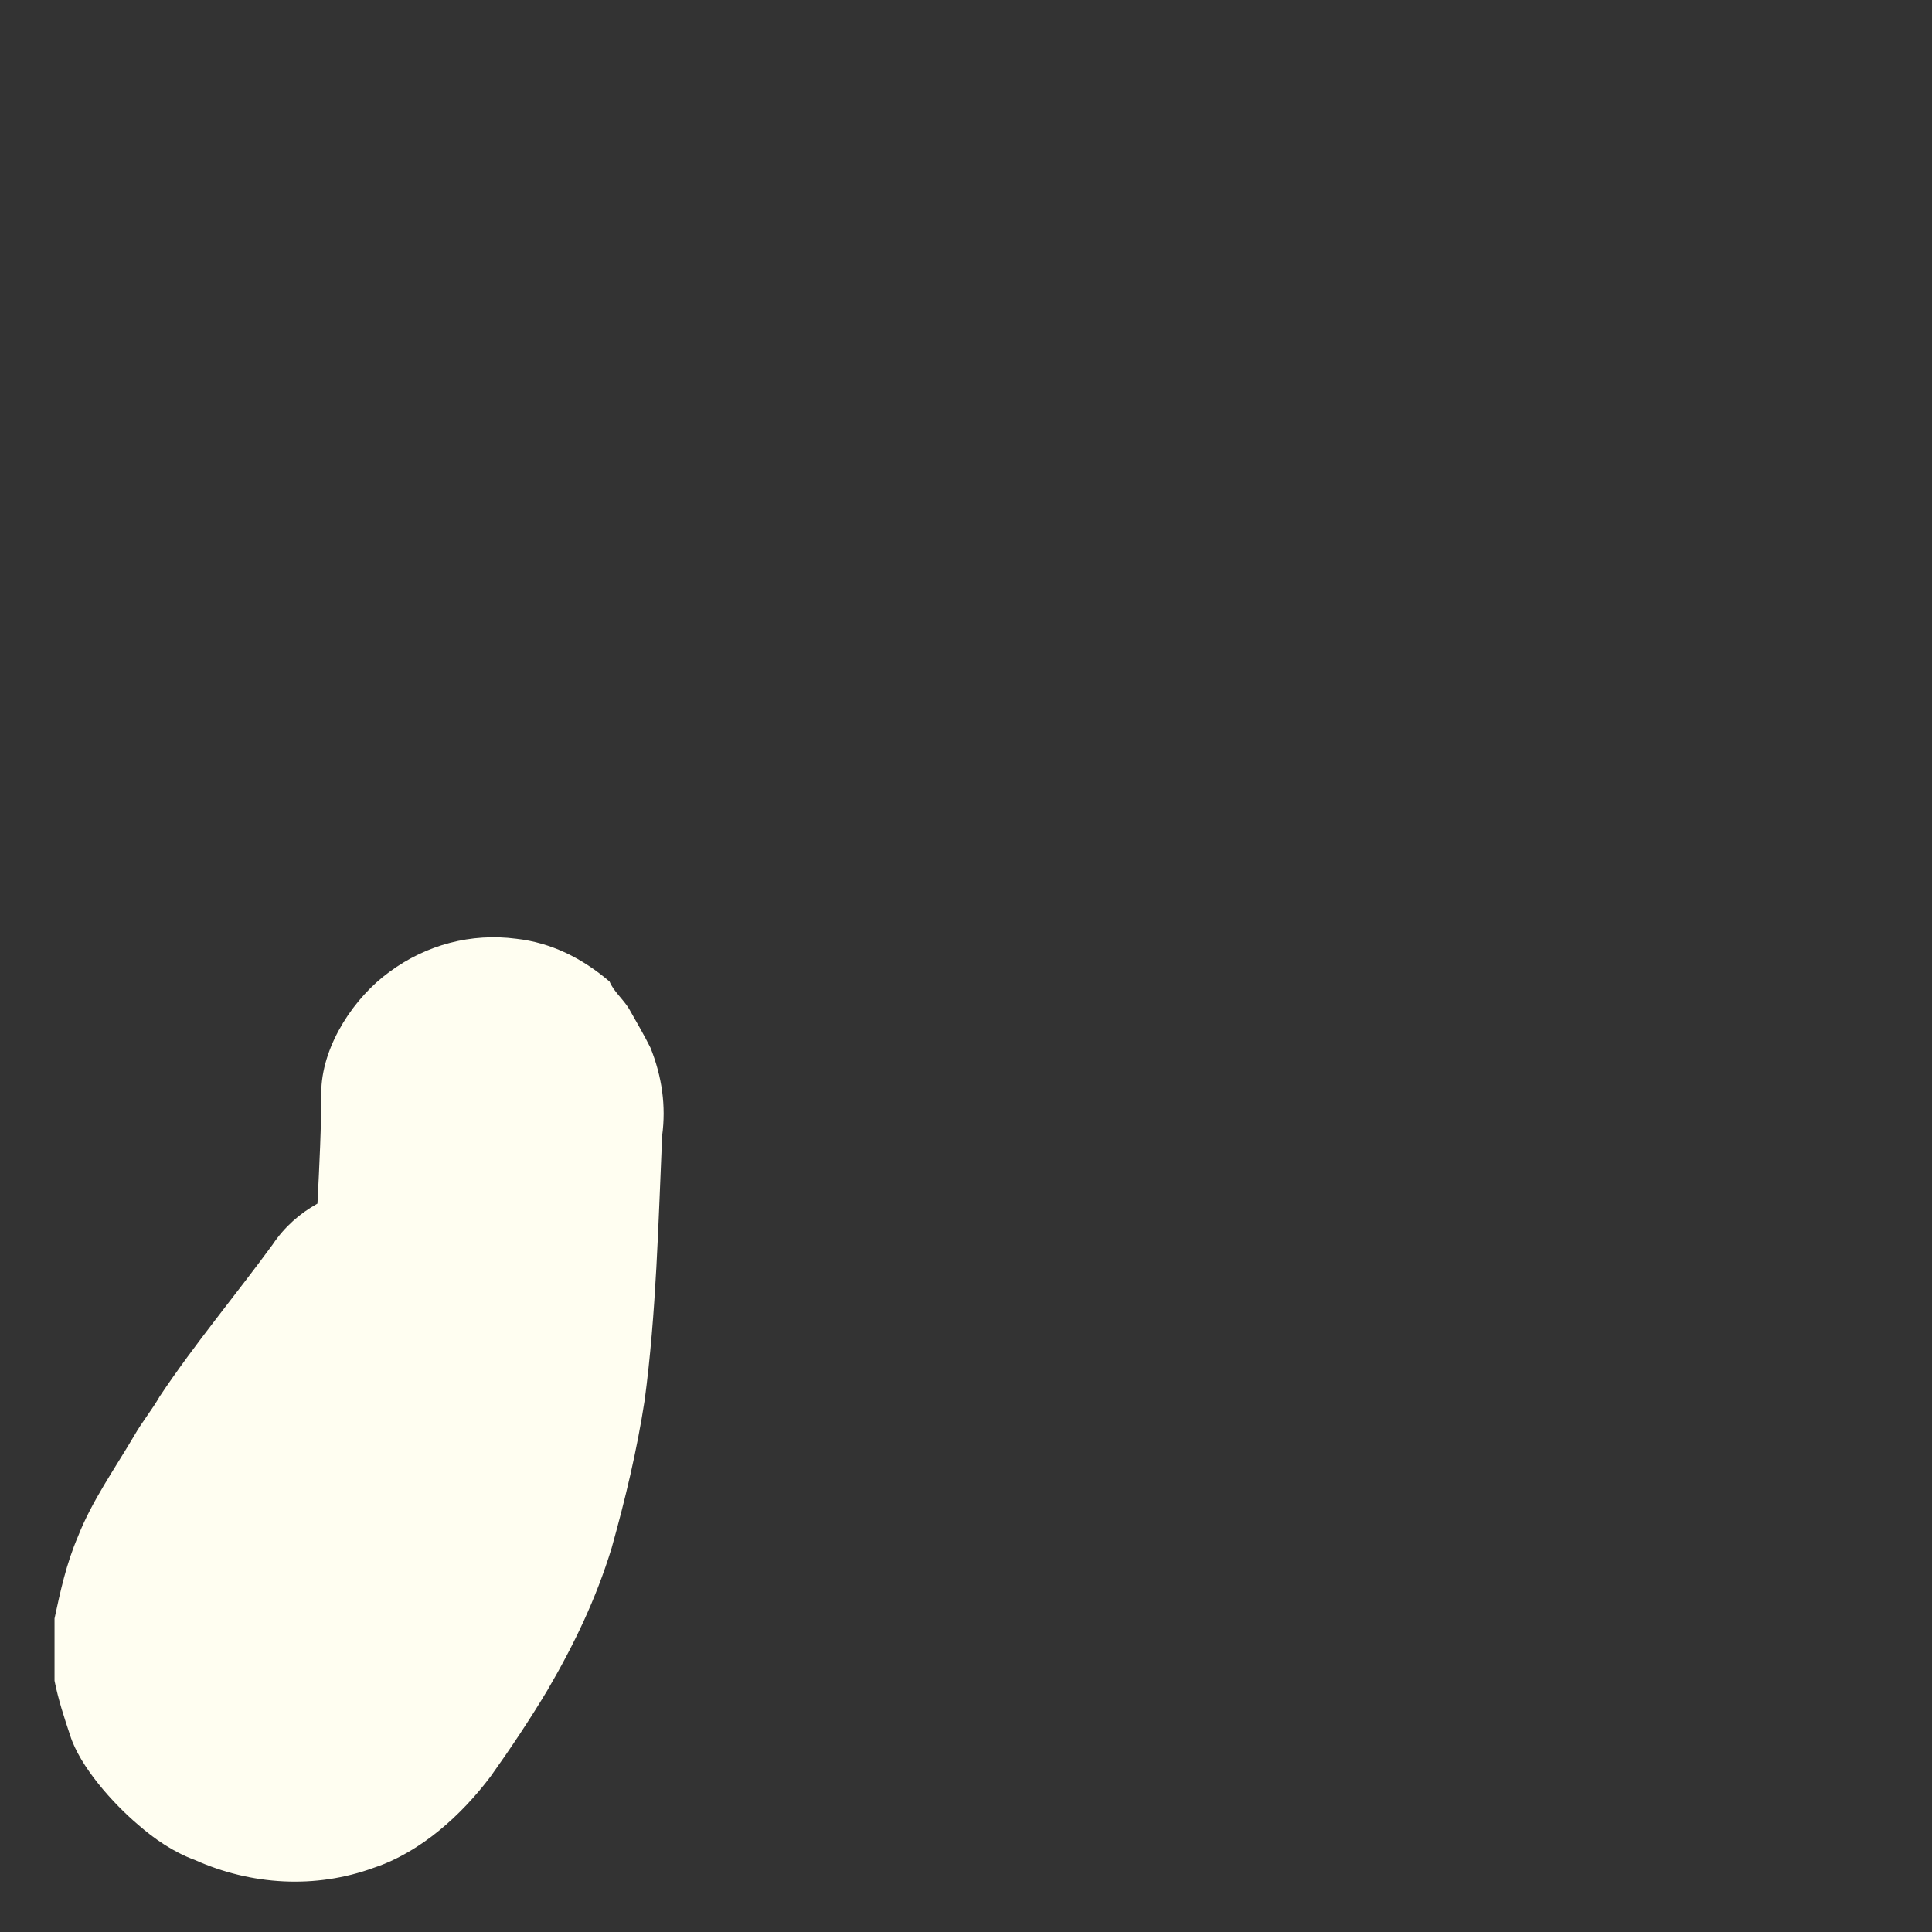 <?xml version="1.0" encoding="utf-8"?>
<!-- Generator: Adobe Illustrator 21.0.2, SVG Export Plug-In . SVG Version: 6.00 Build 0)  -->
<svg version="1.1" id="Layer_1" xmlns="http://www.w3.org/2000/svg" xmlns:xlink="http://www.w3.org/1999/xlink" x="0px" y="0px"
	 viewBox="0 0 99.2 99.2" style="enable-background:new 0 0 99.2 99.2;" xml:space="preserve">
<rect x="0" y="0" width="99.2" height="99.2" fill="#333333" stroke="none"/>
<style type="text/css">
	.st0{fill:#F1F0F0;}
	.st1{fill:#FFFEF1;}
</style>
<path class="st1" d="M32.3,51.8c0.4,0.7,0.8,1.4,1.1,2c0.6,1.5,0.8,3,0.6,4.5c-0.2,4.5-0.3,9.1-0.9,13.6c-0.4,2.6-1,5.1-1.7,7.6
	c-0.8,2.6-1.9,4.9-3.3,7.3c-0.9,1.5-1.9,3-2.9,4.4c-1.5,2-3.6,3.9-6,4.7c-3,1.1-6.3,0.9-9.2-0.4c-1.1-0.4-2.1-1.1-2.9-1.8
	c-1.3-1.1-3-3-3.5-4.6c-0.3-0.9-0.6-1.8-0.8-2.8c0-1.1,0-2.1,0-3.2c0.3-1.4,0.6-2.8,1.2-4.2c0.7-1.8,1.9-3.5,2.9-5.2
	c0.4-0.7,0.9-1.3,1.3-2c1.8-2.7,3.9-5.2,5.8-7.8c0.6-0.9,1.4-1.6,2.3-2.1c0.1-2,0.2-3.9,0.2-5.9c0.1-2.3,1.7-4.7,3.5-6
	c1.9-1.4,4.2-2,6.5-1.7c1.8,0.2,3.4,1,4.8,2.2C31.5,50.9,32,51.3,32.3,51.8"/>
</svg>
